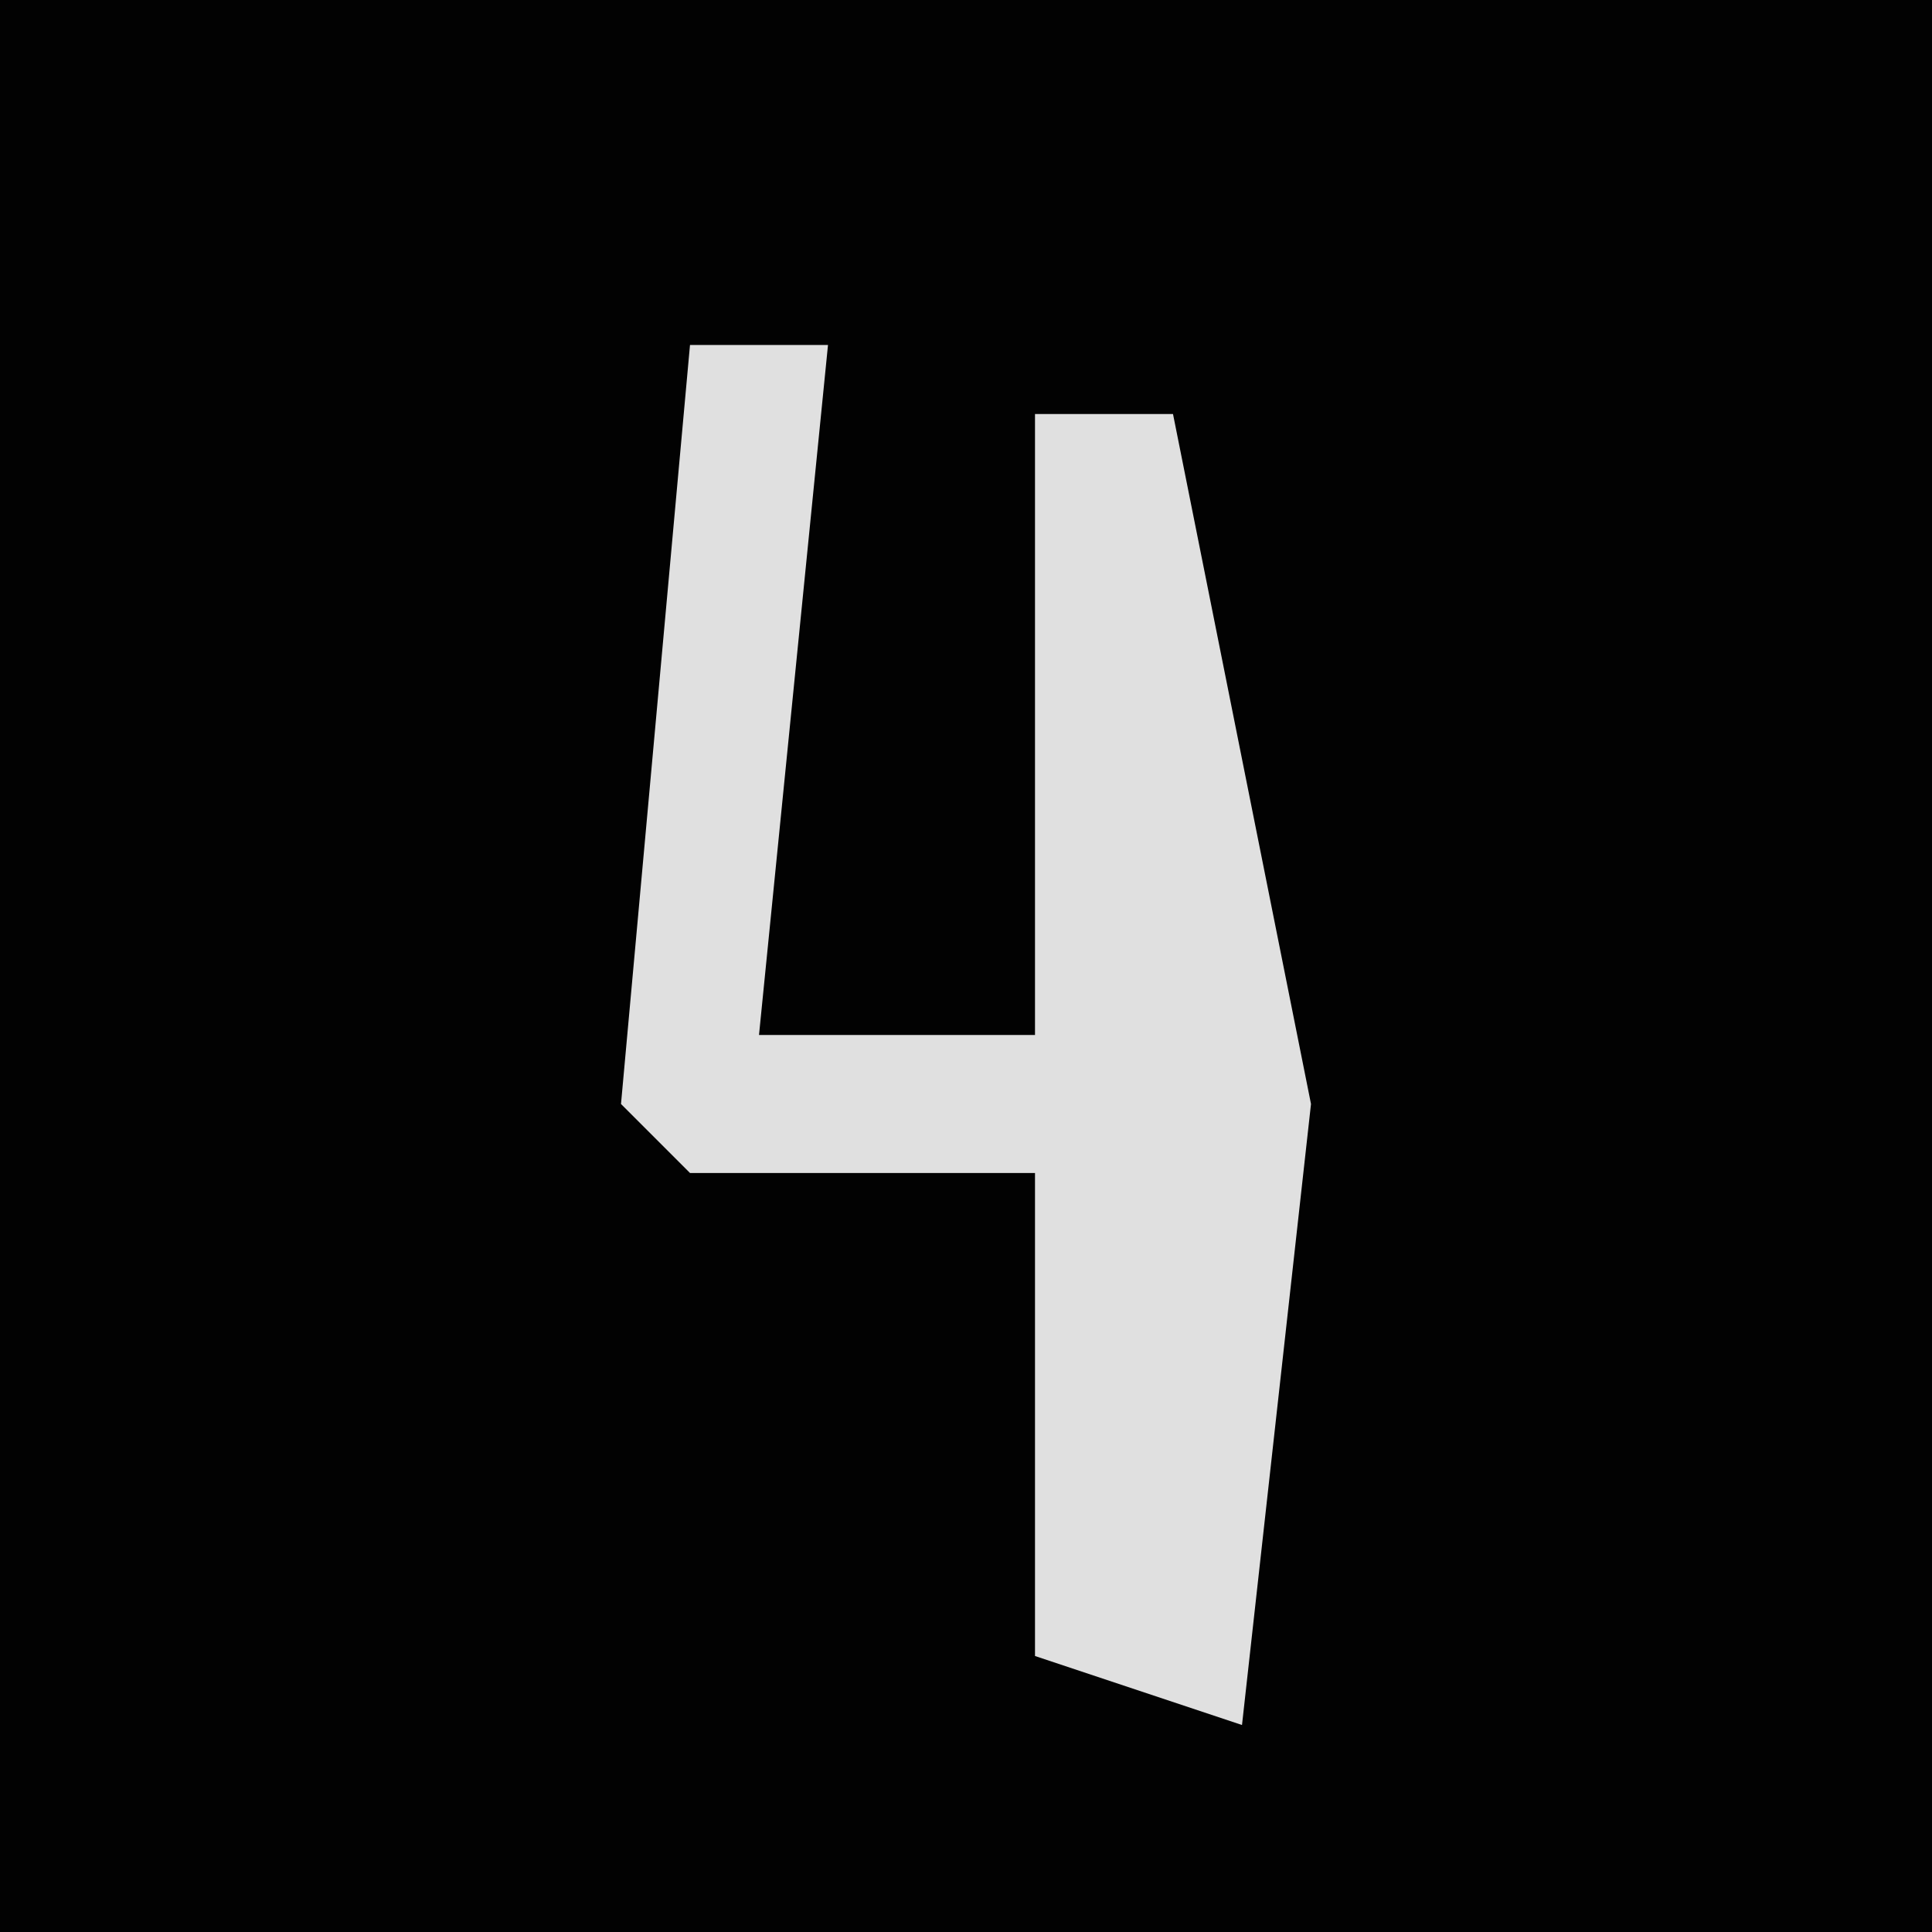 <?xml version="1.0" encoding="UTF-8"?>
<svg version="1.1" xmlns="http://www.w3.org/2000/svg" width="28" height="28">
<path d="M0,0 L28,0 L28,28 L0,28 Z " fill="#020202" transform="translate(0,0)"/>
<path d="M0,0 L2,0 L1,10 L5,10 L5,1 L7,1 L9,11 L8,20 L5,19 L5,12 L0,12 L-1,11 Z " fill="#E0E0E0" transform="translate(10,5)"/>
</svg>
